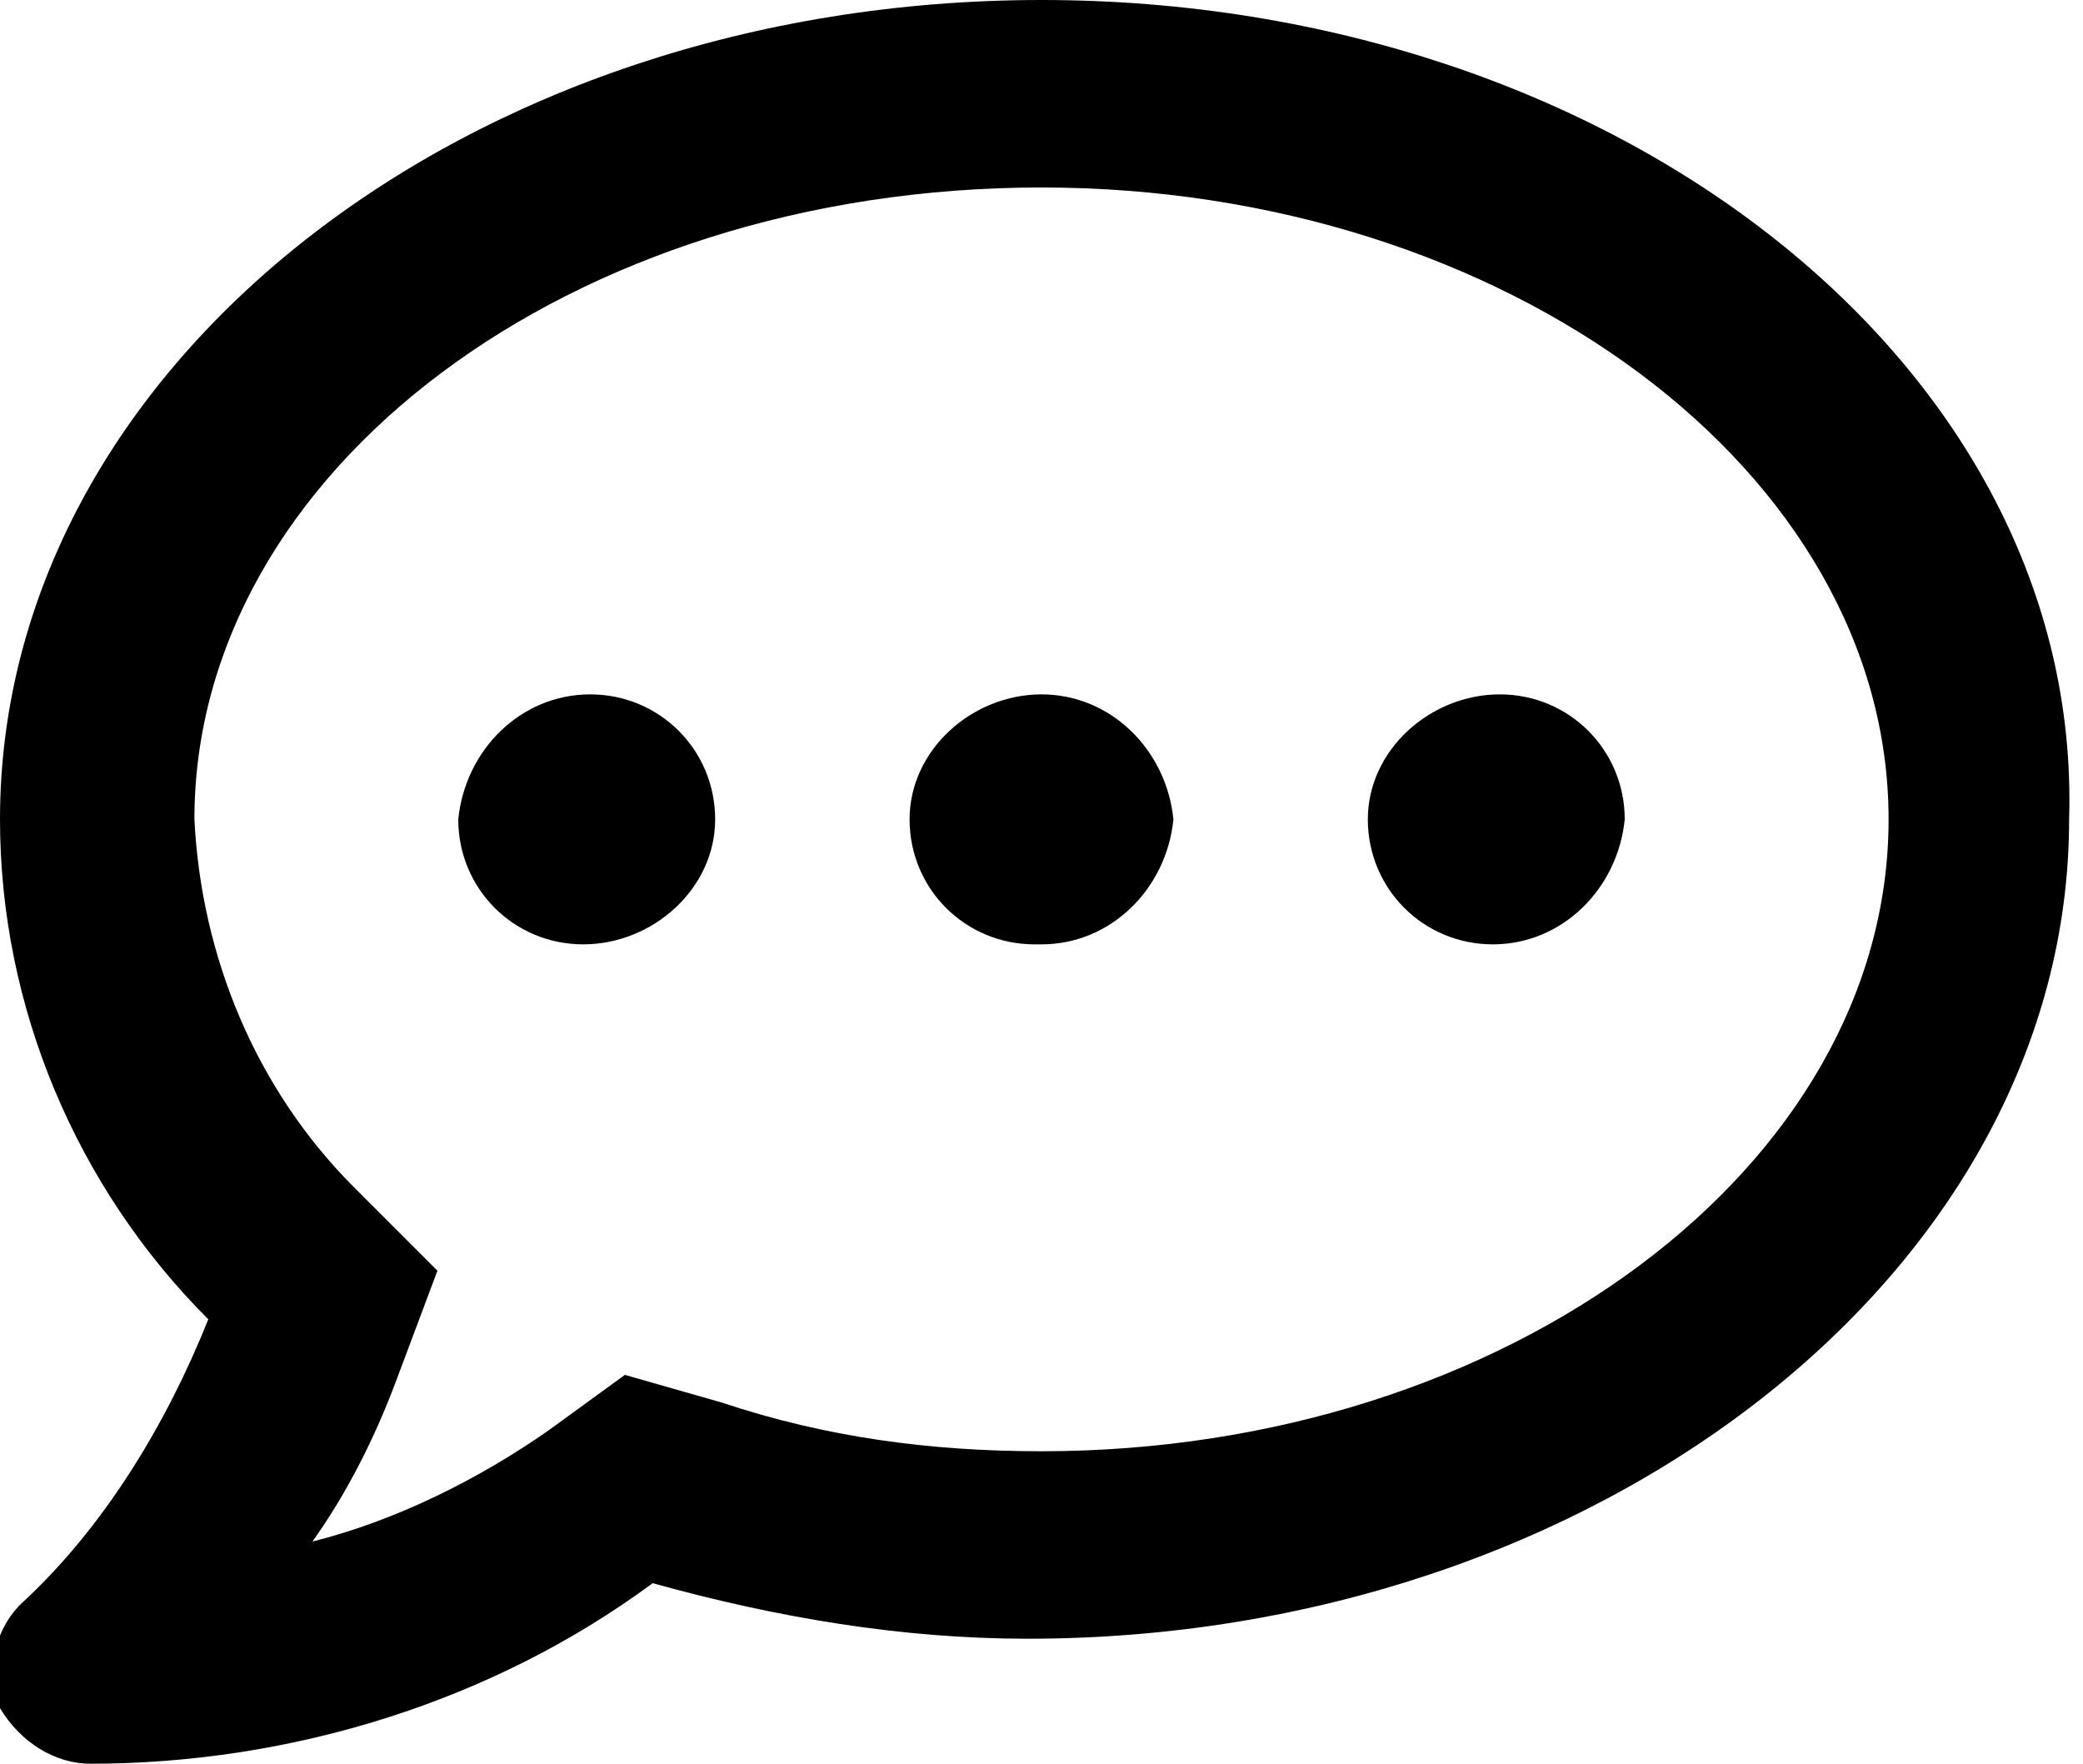 <?xml version="1.0" encoding="utf-8"?>
<!-- Generator: Adobe Illustrator 25.2.0, SVG Export Plug-In . SVG Version: 6.00 Build 0)  -->
<svg version="1.1" id="Layer_1" xmlns="http://www.w3.org/2000/svg" xmlns:xlink="http://www.w3.org/1999/xlink" x="0px" y="0px"
	 viewBox="0 0 30 25.4" style="enable-background:new 0 0 30 25.4;" xml:space="preserve">
<path id="Path_818" d="M8.5,10c-1,0-1.8,0.8-1.9,1.8c0,1,0.8,1.8,1.8,1.8c0,0,0,0,0,0c1,0,1.9-0.8,1.9-1.8C10.3,10.8,9.5,10,8.5,10z
	 M15,10c-1,0-1.9,0.8-1.9,1.8c0,1,0.8,1.8,1.8,1.8c0,0,0,0,0.1,0c1,0,1.8-0.8,1.9-1.8C16.8,10.8,16,10,15,10z M21.6,10
	c-1,0-1.9,0.8-1.9,1.8c0,1,0.8,1.8,1.8,1.8c0,0,0,0,0,0c1,0,1.8-0.8,1.9-1.8C23.4,10.8,22.6,10,21.6,10z M15,0C6.7,0,0,5.3,0,11.8
	c0,2.7,1.1,5.3,3,7.2c-0.6,1.5-1.5,3-2.7,4.1c-0.4,0.4-0.5,1-0.3,1.5c0.3,0.5,0.8,0.8,1.3,0.8c2.9,0,5.8-0.9,8.1-2.6
	c1.8,0.5,3.6,0.8,5.4,0.8c8.2,0,15-5.3,15-11.8C30,5.3,23.3,0,15,0z M15,20.9c-1.6,0-3.1-0.2-4.6-0.7L9,19.8l-1.1,0.8
	c-1,0.7-2.2,1.3-3.4,1.6c0.5-0.7,0.9-1.5,1.2-2.3l0.6-1.6l-1.2-1.2c-1.4-1.4-2.2-3.3-2.3-5.3c0-5,5.4-9.1,12.2-9.1
	c6.7,0,12.2,4.1,12.2,9.1C27.2,16.8,21.7,20.9,15,20.9z"/>
</svg>

